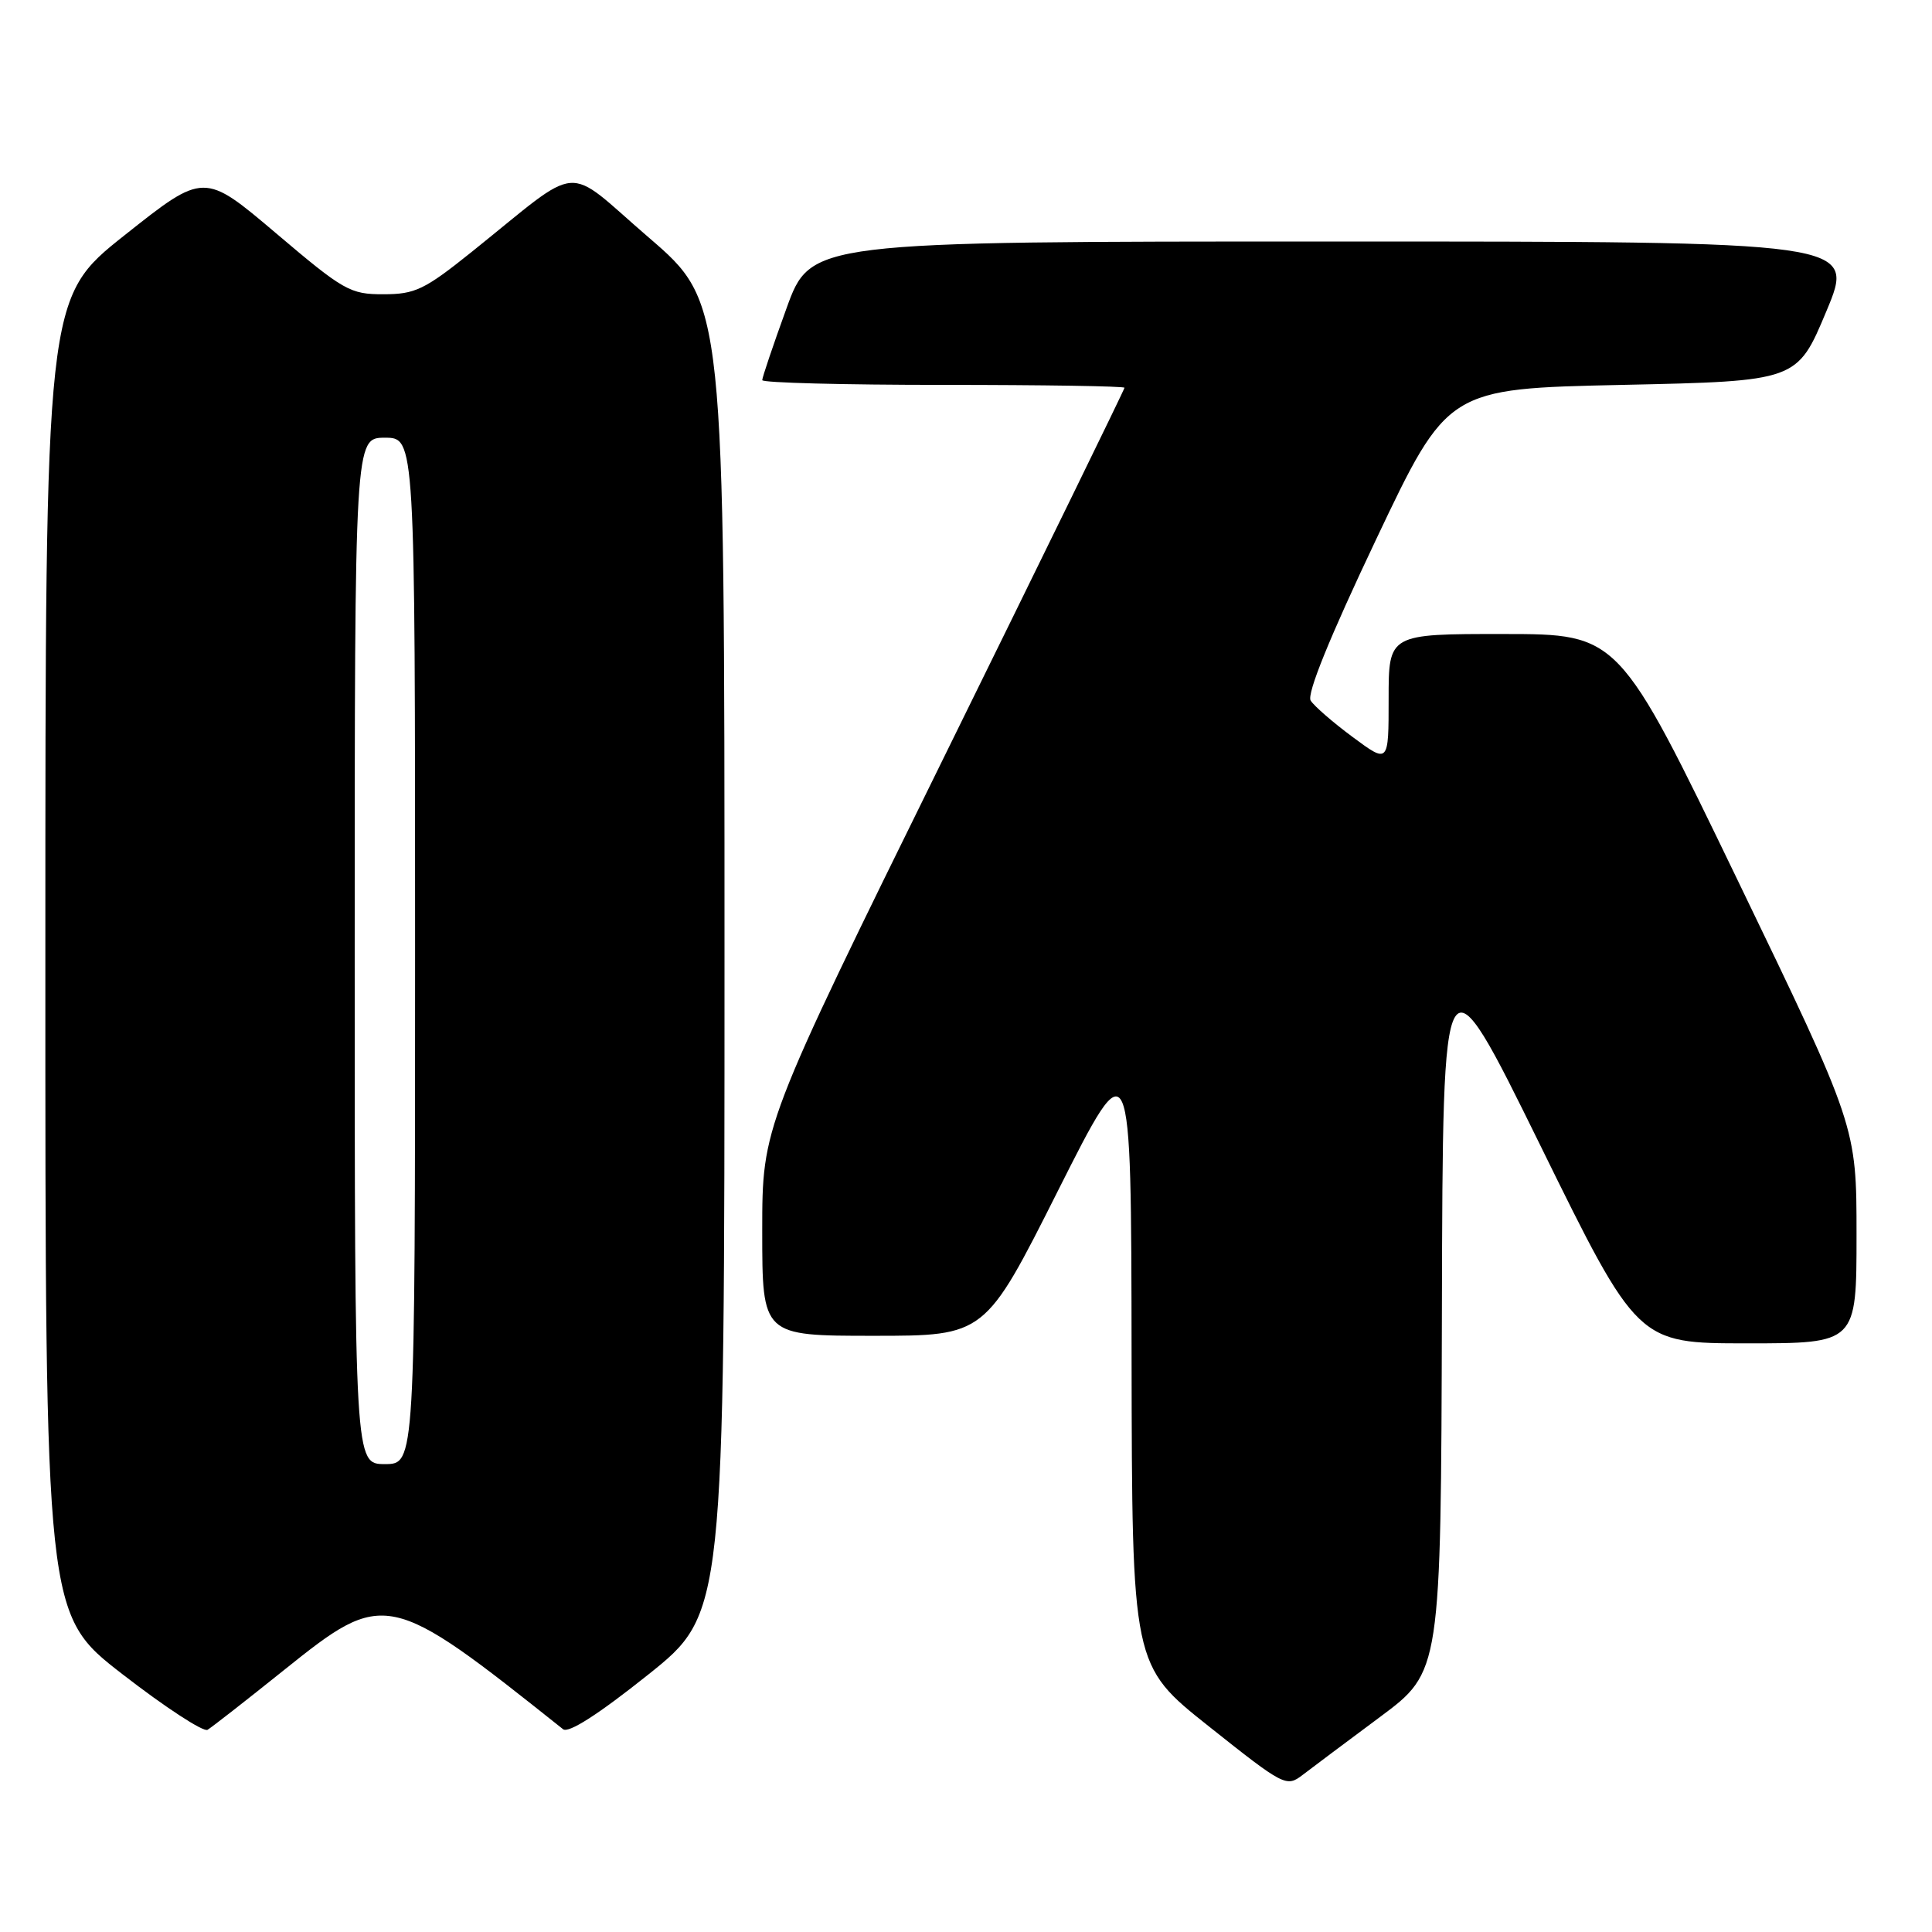 <?xml version="1.0" encoding="UTF-8" standalone="no"?>
<!DOCTYPE svg PUBLIC "-//W3C//DTD SVG 1.1//EN" "http://www.w3.org/Graphics/SVG/1.1/DTD/svg11.dtd" >
<svg xmlns="http://www.w3.org/2000/svg" xmlns:xlink="http://www.w3.org/1999/xlink" version="1.1" viewBox="0 0 256 256">
 <g >
 <path fill="currentColor"
d=" M 182.87 227.50 C 190.93 221.50 190.93 221.50 191.06 173.50 C 191.18 125.50 191.18 125.50 204.09 151.75 C 216.99 178.00 216.99 178.00 231.50 178.00 C 246.00 178.00 246.00 178.00 246.00 163.63 C 246.00 149.26 246.00 149.26 230.25 116.64 C 214.50 84.02 214.50 84.02 199.25 84.01 C 184.00 84.00 184.00 84.00 184.00 92.60 C 184.00 101.19 184.00 101.19 179.25 97.67 C 176.64 95.74 174.13 93.56 173.67 92.83 C 173.13 91.97 176.17 84.48 182.33 71.50 C 191.82 51.50 191.82 51.50 214.98 51.00 C 238.13 50.50 238.13 50.50 242.00 41.25 C 245.87 32.00 245.87 32.00 176.65 32.00 C 107.42 32.00 107.42 32.00 104.21 40.87 C 102.44 45.75 101.00 50.02 101.00 50.37 C 101.00 50.72 111.80 51.00 125.00 51.00 C 138.20 51.00 149.00 51.17 149.00 51.38 C 149.00 51.59 138.20 73.69 125.00 100.50 C 101.00 149.24 101.00 149.24 101.00 163.12 C 101.00 177.00 101.00 177.00 115.76 177.00 C 130.52 177.00 130.52 177.00 140.20 157.75 C 149.89 138.50 149.89 138.50 149.94 179.58 C 150.00 220.67 150.00 220.67 160.20 228.77 C 170.15 236.68 170.46 236.83 172.60 235.19 C 173.81 234.26 178.43 230.80 182.87 227.50 Z  M 37.61 221.31 C 50.99 210.58 51.44 210.68 74.61 229.13 C 75.33 229.70 79.28 227.17 85.86 221.92 C 96.00 213.82 96.00 213.82 96.00 126.96 C 96.00 40.11 96.00 40.11 85.96 31.47 C 74.54 21.64 77.44 21.40 62.50 33.38 C 56.24 38.40 55.00 38.99 50.81 38.99 C 46.40 39.00 45.56 38.53 36.58 30.91 C 27.03 22.82 27.03 22.82 16.52 31.16 C 6.01 39.50 6.01 39.50 6.01 126.72 C 6.00 213.93 6.00 213.93 16.25 221.86 C 21.89 226.23 26.95 229.53 27.50 229.21 C 28.05 228.88 32.60 225.33 37.61 221.31 Z  M 47.00 126.00 C 47.00 58.00 47.00 58.00 51.00 58.00 C 55.00 58.00 55.00 58.00 55.00 126.00 C 55.00 194.00 55.00 194.00 51.00 194.00 C 47.00 194.00 47.00 194.00 47.00 126.00 Z "/>
</g>
</svg>